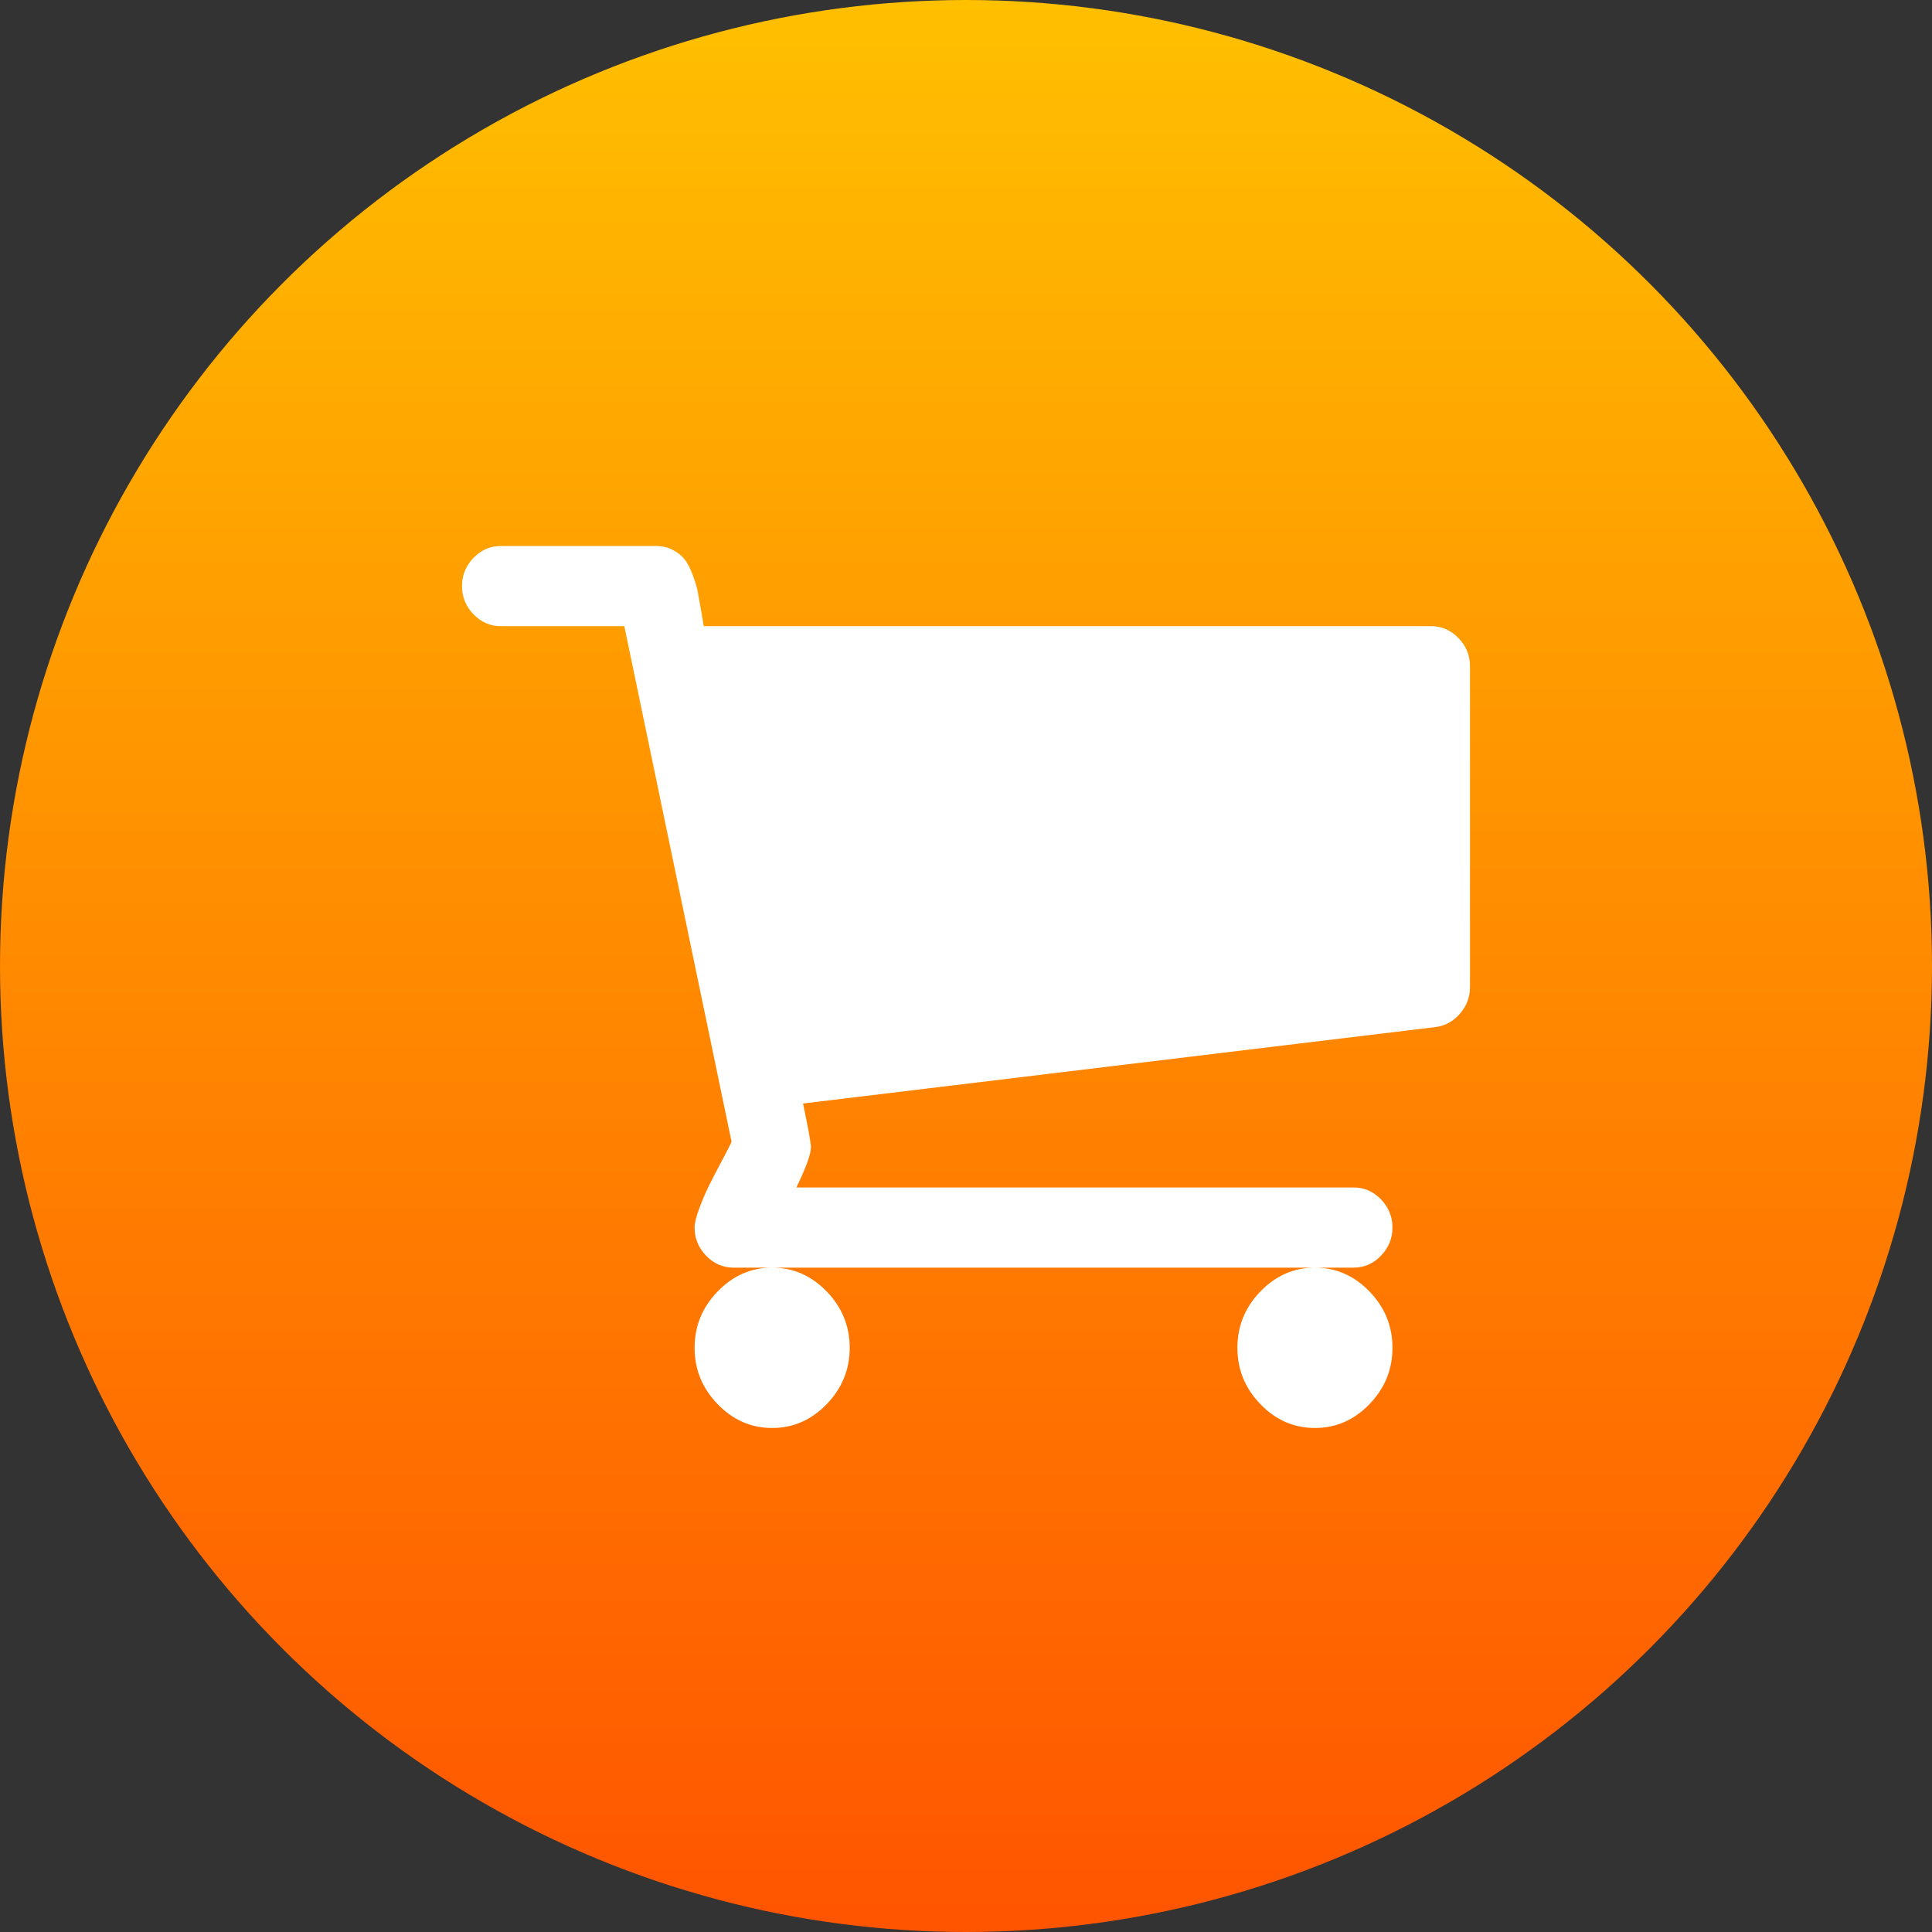 <svg width="46" height="46" viewBox="0 0 46 46" fill="none" xmlns="http://www.w3.org/2000/svg">
<rect x="0" y="0" width="46" height="46" fill="#333333" stroke="none"/>
<g id="Group 30580">
<circle id="Ellipse 5" cx="23" cy="23" r="23" fill="url(#paint0_linear_65_785)"/>
<path id="Vector" d="M20.231 32.091C20.231 32.608 20.048 33.055 19.683 33.433C19.317 33.811 18.885 34 18.385 34C17.885 34 17.452 33.811 17.087 33.433C16.721 33.055 16.538 32.608 16.538 32.091C16.538 31.574 16.721 31.126 17.087 30.749C17.452 30.371 17.885 30.182 18.385 30.182C18.885 30.182 19.317 30.371 19.683 30.749C20.048 31.126 20.231 31.574 20.231 32.091ZM33.154 32.091C33.154 32.608 32.971 33.055 32.606 33.433C32.24 33.811 31.808 34 31.308 34C30.808 34 30.375 33.811 30.01 33.433C29.644 33.055 29.462 32.608 29.462 32.091C29.462 31.574 29.644 31.126 30.01 30.749C30.375 30.371 30.808 30.182 31.308 30.182C31.808 30.182 32.24 30.371 32.606 30.749C32.971 31.126 33.154 31.574 33.154 32.091ZM35 15.864V23.5C35 23.739 34.921 23.95 34.762 24.134C34.603 24.318 34.409 24.425 34.178 24.454L19.12 26.274C19.245 26.871 19.308 27.219 19.308 27.318C19.308 27.477 19.192 27.796 18.962 28.273H32.231C32.481 28.273 32.697 28.367 32.88 28.556C33.062 28.745 33.154 28.969 33.154 29.227C33.154 29.486 33.062 29.709 32.88 29.898C32.697 30.087 32.481 30.182 32.231 30.182H17.462C17.212 30.182 16.995 30.087 16.812 29.898C16.63 29.709 16.538 29.486 16.538 29.227C16.538 29.118 16.577 28.961 16.654 28.758C16.731 28.554 16.808 28.375 16.885 28.221C16.962 28.066 17.065 27.867 17.195 27.624C17.325 27.38 17.399 27.234 17.418 27.184L14.865 14.909H11.923C11.673 14.909 11.457 14.815 11.274 14.626C11.091 14.437 11 14.213 11 13.954C11 13.696 11.091 13.472 11.274 13.283C11.457 13.095 11.673 13 11.923 13H15.615C15.769 13 15.906 13.032 16.026 13.097C16.147 13.162 16.24 13.239 16.308 13.328C16.375 13.418 16.438 13.539 16.495 13.694C16.553 13.848 16.591 13.977 16.611 14.081C16.63 14.186 16.656 14.332 16.69 14.521C16.724 14.71 16.745 14.839 16.755 14.909H34.077C34.327 14.909 34.543 15.004 34.726 15.193C34.909 15.381 35 15.605 35 15.864Z" fill="white"/>
</g>
<defs>
<linearGradient id="paint0_linear_65_785" x1="23" y1="0" x2="23" y2="46" gradientUnits="userSpaceOnUse">
<stop stop-color="#FFC000"/>
<stop offset="1" stop-color="#FF5400"/>
<stop offset="1" stop-color="#FF5400"/>
</linearGradient>
</defs>
</svg>
